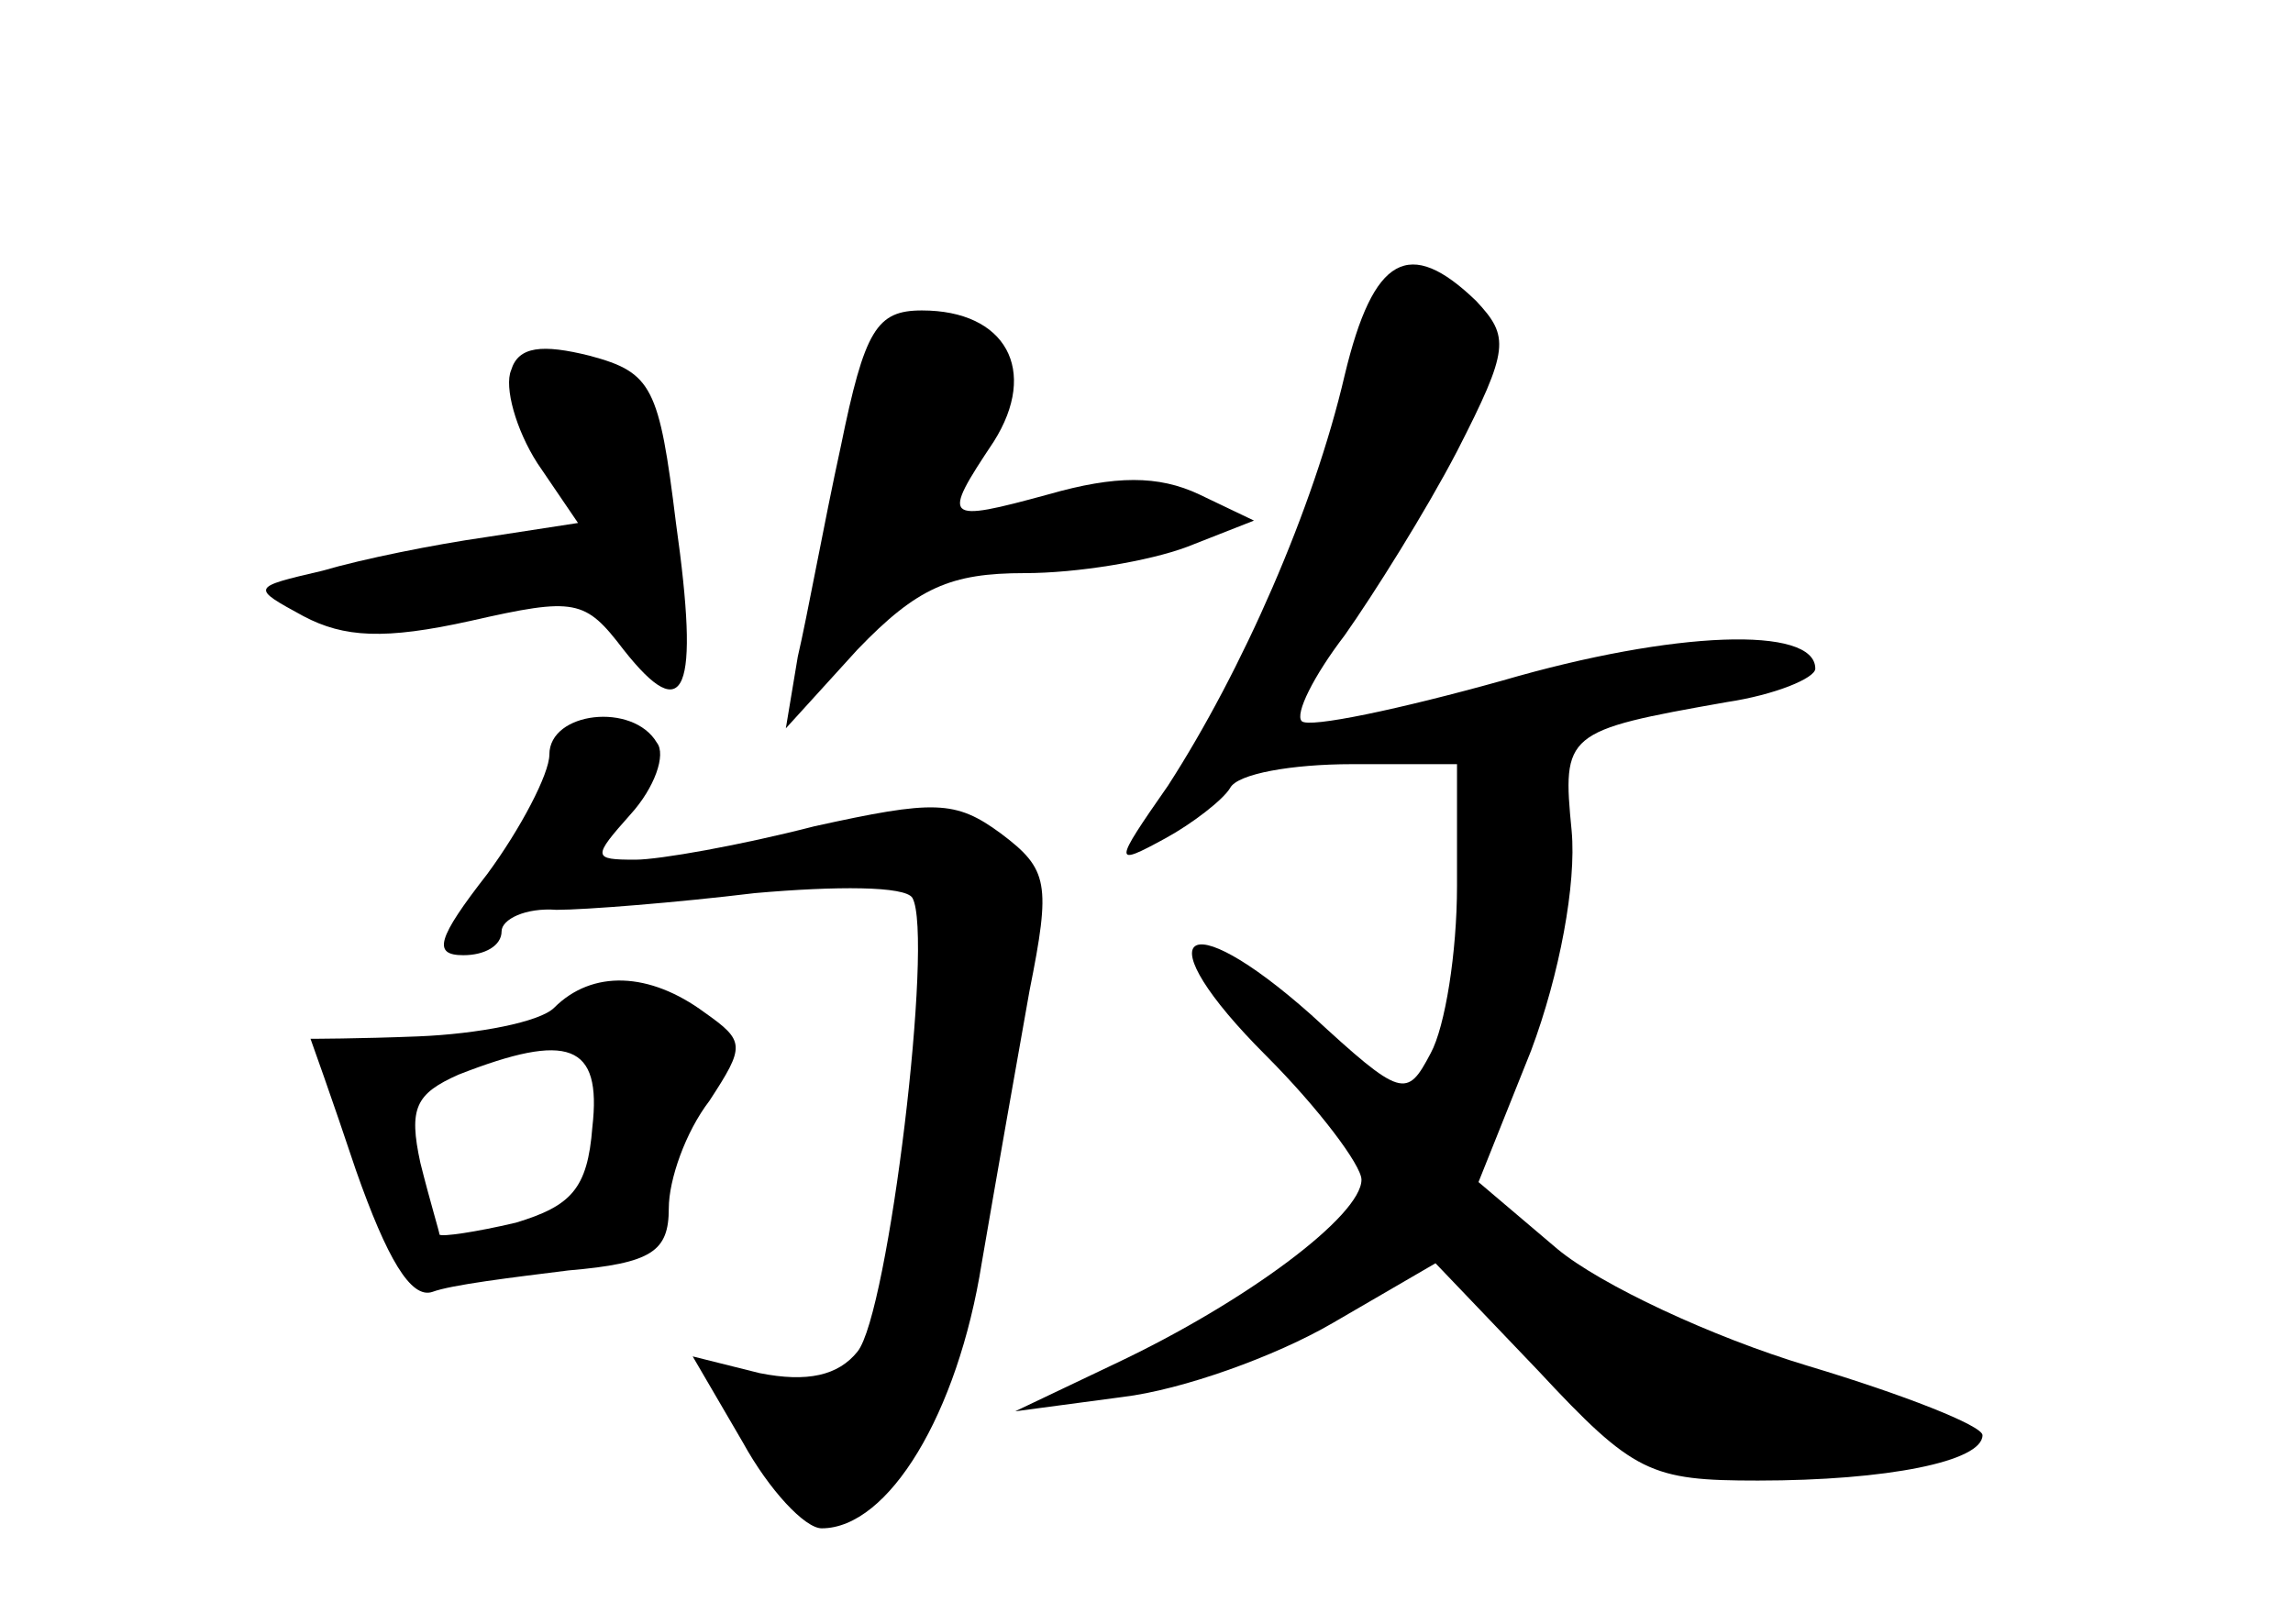 <?xml version="1.0" standalone="no"?>
<!DOCTYPE svg PUBLIC "-//W3C//DTD SVG 20010904//EN"
 "http://www.w3.org/TR/2001/REC-SVG-20010904/DTD/svg10.dtd">
<svg version="1.0" xmlns="http://www.w3.org/2000/svg"
 width="96pt" height="68pt" viewBox="0 0 96 68"
 preserveAspectRatio="xMidYMid meet">
<g transform="translate(0,68) scale(0.1,-0.1)"
fill="#000000" stroke="none">
<path d="M563 523 c-13 -56 -43 -124 -74 -172 -23 -33 -23 -34 -1 -22 11 6 24
16 27 21 3 6 26 10 51 10 l44 0 0 -51 c0 -28 -5 -59 -11 -70 -10 -19 -12 -19
-50 16 -54 48 -70 34 -19 -17 22 -22 40 -46 40 -52 0 -15 -48 -51 -103 -77
l-42 -20 45 6 c25 3 64 17 88 31 l43 25 43 -45 c40 -43 47 -46 92 -46 54 0 94
8 94 19 0 4 -33 17 -73 29 -40 12 -87 34 -105 49 l-33 28 22 55 c12 32 19 70
17 92 -4 41 -3 42 65 54 20 3 37 10 37 14 0 18 -59 16 -131 -5 -43 -12 -81
-20 -84 -17 -3 3 5 19 18 36 12 17 34 52 47 77 22 43 22 48 8 63 -28 27 -43
19 -55 -31z"/>
<path d="M352 493 c-7 -32 -14 -71 -18 -88 l-5 -30 30 33 c25 26 39 32 70 32
22 0 52 5 68 11 l28 11 -23 11 c-17 8 -35 8 -63 0 -44 -12 -45 -11 -23 22 19
30 5 55 -30 55 -19 0 -24 -8 -34 -57z"/>
<path d="M214 525 c-3 -7 2 -25 11 -39 l17 -25 -39 -6 c-21 -3 -51 -9 -68 -14
-30 -7 -30 -7 -8 -19 17 -9 34 -10 70 -2 44 10 48 9 64 -12 26 -33 32 -18 22
53 -7 57 -10 63 -36 70 -20 5 -30 4 -33 -6z"/>
<path d="M230 364 c0 -8 -12 -31 -26 -50 -21 -27 -23 -34 -10 -34 9 0 16 4 16
10 0 5 10 10 23 9 12 0 50 3 83 7 34 3 63 3 66 -2 9 -16 -10 -174 -23 -190 -8
-10 -21 -13 -41 -9 l-28 7 21 -36 c11 -20 26 -36 33 -36 28 0 57 48 67 111 6
35 15 86 20 114 9 45 8 51 -12 66 -19 14 -28 14 -78 3 -31 -8 -65 -14 -75 -14
-18 0 -18 1 -2 19 10 11 15 25 11 30 -10 17 -45 13 -45 -5z"/>
<path d="M232 258 c-6 -6 -32 -11 -57 -12 -25 -1 -45 -1 -45 -1 0 0 9 -25 19
-55 13 -37 23 -54 32 -51 8 3 33 6 57 9 35 3 42 8 42 26 0 12 7 32 17 45 15
23 15 25 -2 37 -23 17 -47 18 -63 2z m16 -50 c-2 -26 -9 -33 -32 -40 -17 -4
-31 -6 -32 -5 0 1 -4 14 -8 30 -5 23 -2 29 16 37 46 18 60 13 56 -22z"/>
</g>
</svg>
